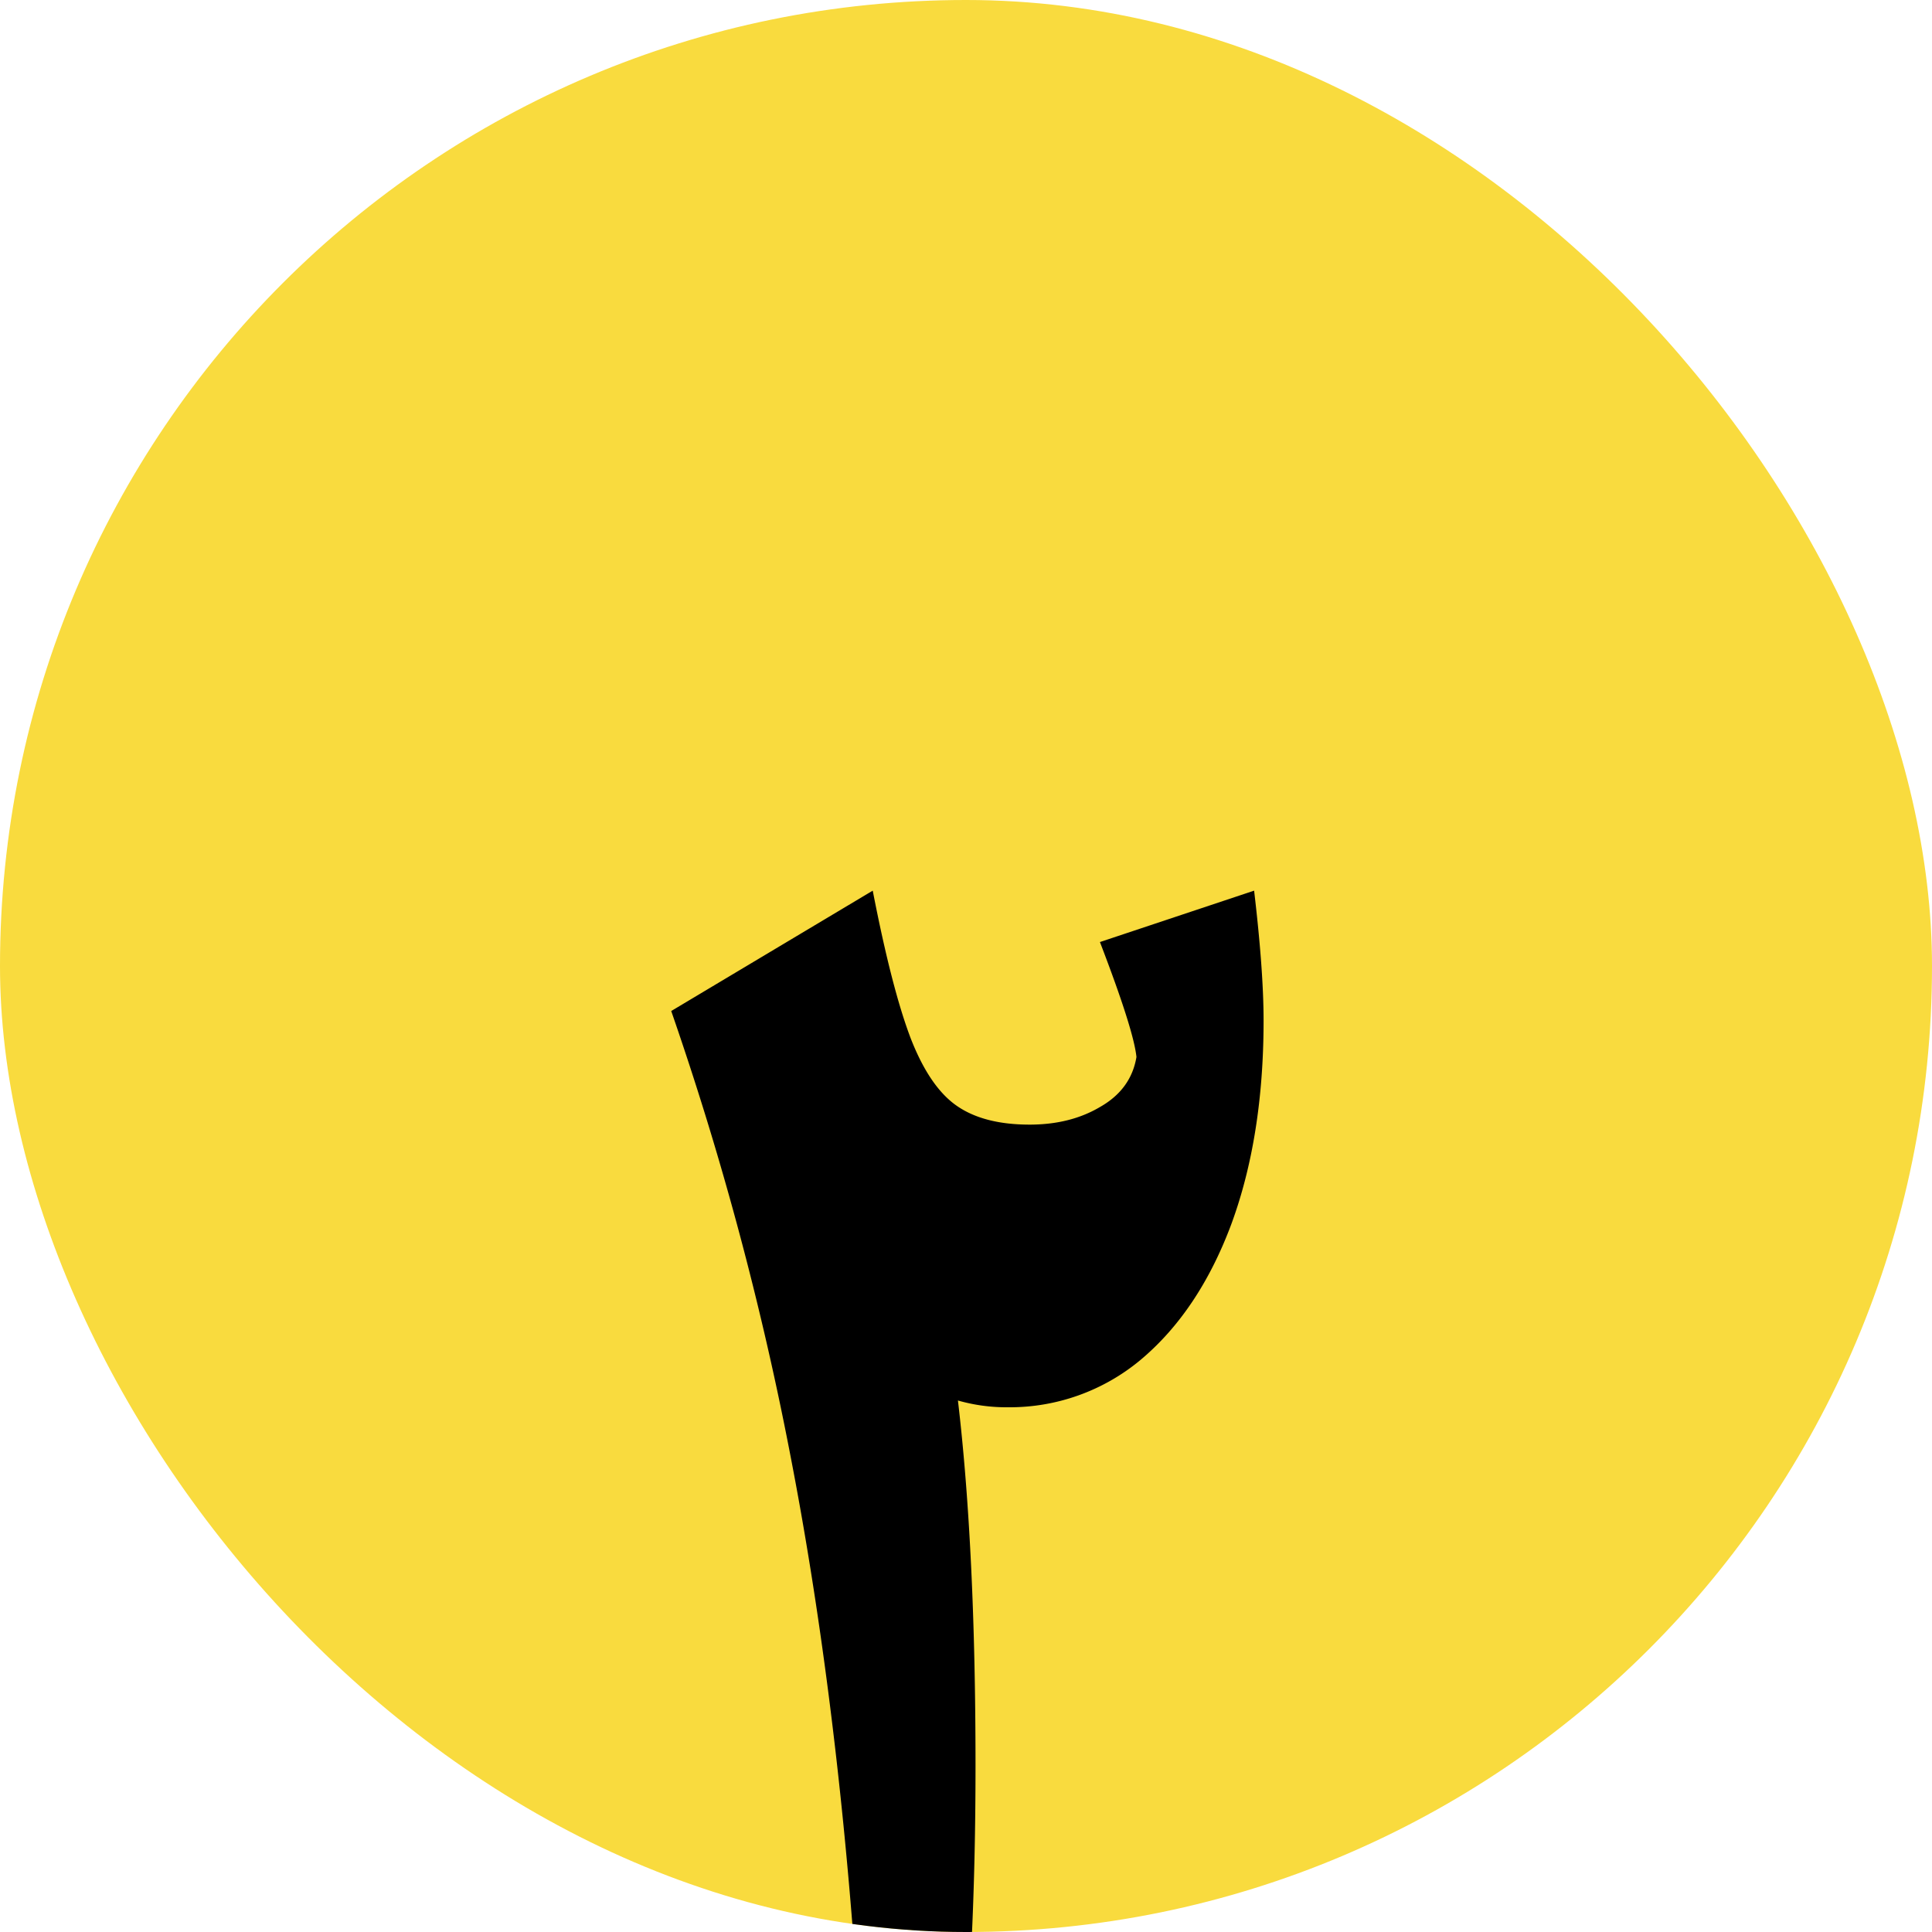 <svg fill="none" xmlns="http://www.w3.org/2000/svg" viewBox="0 0 40 40">
  <g clip-path="url(#-oHdV2B_lGmza)">
    <rect width="40" height="40" rx="20" fill="#F9DB3E"/>
    <path d="M25.965 18.44c.13 1.101.196 1.997.196 2.688 0 1.605-.224 3.015-.672 4.228-.448 1.195-1.074 2.128-1.876 2.8a4.228 4.228 0 01-2.744.98 3.66 3.66 0 01-1.036-.14c.242 2.053.364 4.573.364 7.56 0 1.307-.028 2.539-.084 3.696l-2.408.336c-.28-3.808-.728-7.299-1.344-10.472a66.375 66.375 0 00-2.464-9.184l4.172-2.492c.261 1.344.522 2.361.784 3.052.261.672.578 1.139.952 1.4.373.261.877.392 1.512.392.56 0 1.045-.121 1.456-.364.429-.243.681-.588.756-1.036-.038-.373-.29-1.167-.756-2.38l3.192-1.064z" fill="#000"/>
  </g>
  <defs>
    <clipPath id="-oHdV2B_lGmza">
      <rect width="40" height="40" rx="20" fill="#fff"/>
    </clipPath>
  </defs>
</svg>
